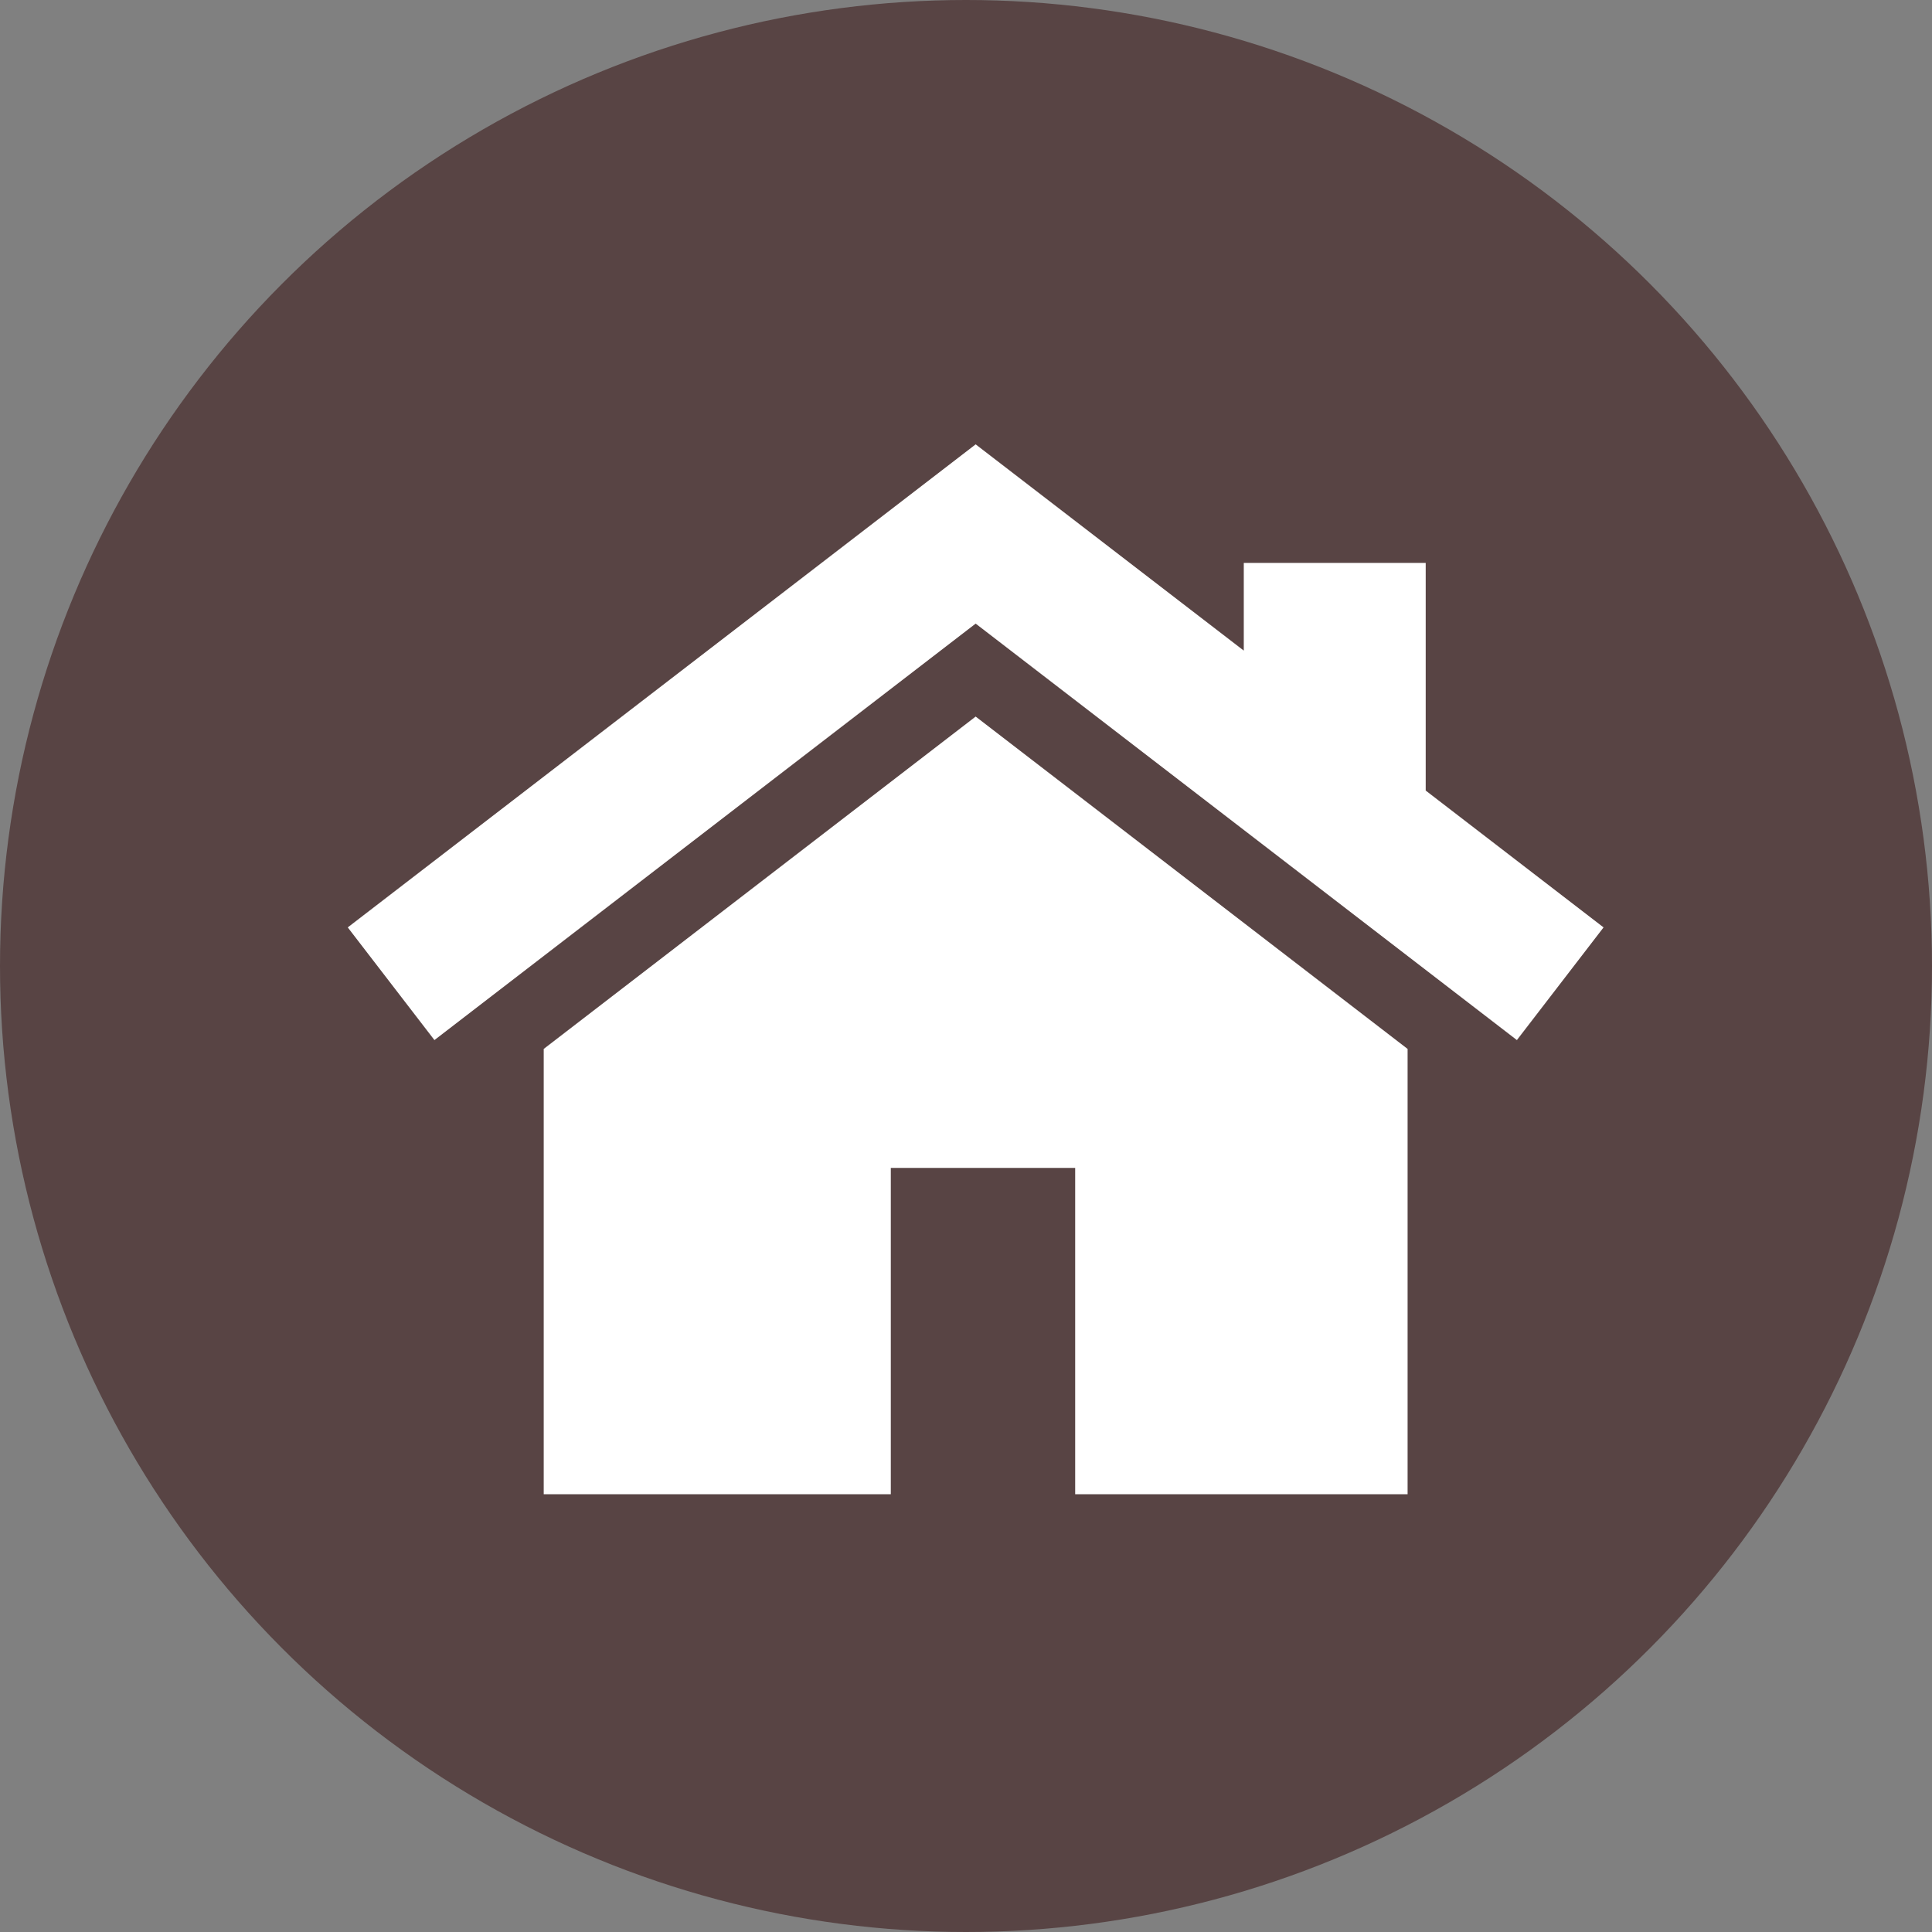 <svg width="100" height="100" viewBox="0 0 100 100" fill="none" xmlns="http://www.w3.org/2000/svg">
<rect x="0" y="0" width="100" height="100" fill="#808080" stroke="none"/>
<circle cx="50" cy="50" r="50" fill="#584444"/>
<path d="M50.5 37.089L28.143 54.292V77.341H46.108V60.45H55.651V77.341H72.857V54.292L50.5 37.089Z" fill="white"/>
<path d="M73.794 40.919V29.135H64.378V33.676L50.5 23L18 48.002L22.486 53.834L50.5 32.278L78.514 53.834L83 48.002L73.794 40.919Z" fill="white"/>
</svg>
